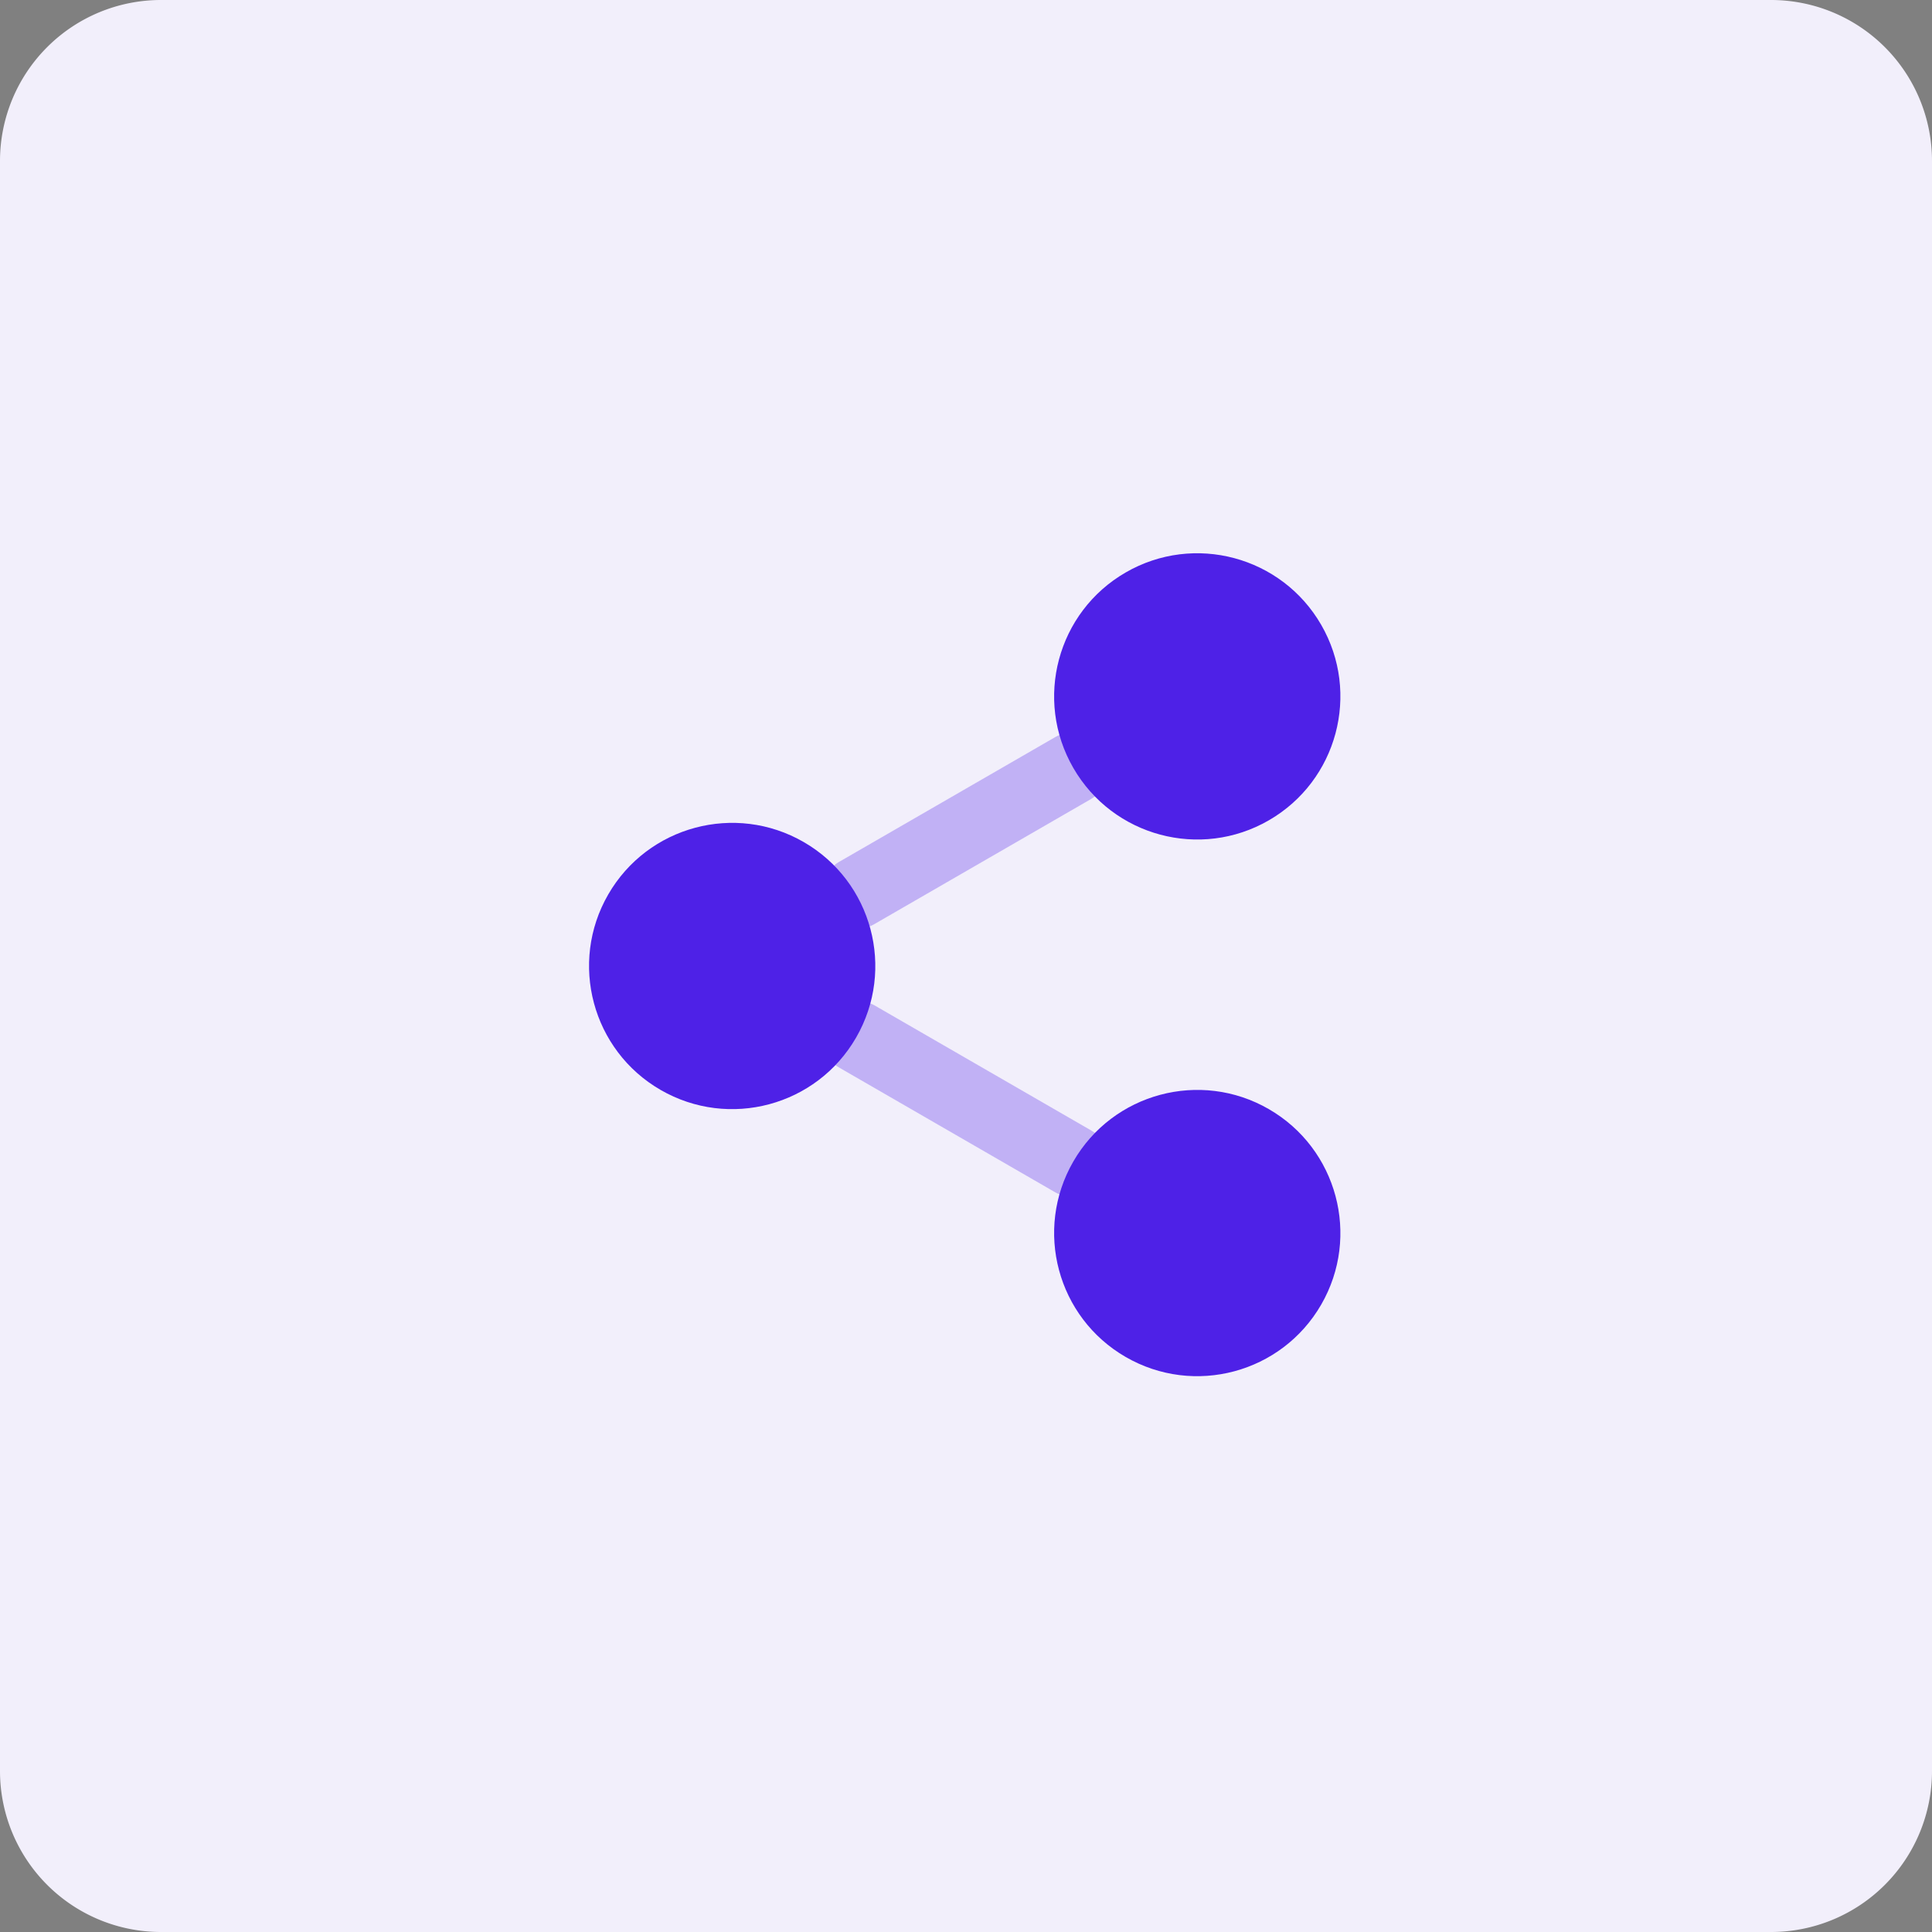 <svg width="40" height="40" fill="none" xmlns="http://www.w3.org/2000/svg"><rect width="100%" height="100%" fill="#808080" stroke="none"/><g clip-path="url(#a)"><path d="M36.667 0H3.333A3.333 3.333 0 0 0 0 3.333v33.334A3.333 3.333 0 0 0 3.333 40h33.334A3.333 3.333 0 0 0 40 36.667V3.333A3.333 3.333 0 0 0 36.667 0Z" fill="#F2EFFB"/><rect opacity=".3" x="22.493" y="14.888" width="1.481" height="6.667" rx=".741" transform="rotate(60 22.493 14.888)" fill="#4E21E7"/><rect opacity=".3" x="23.234" y="23.776" width="1.481" height="6.667" rx=".741" transform="rotate(120 23.234 23.776)" fill="#4E21E7"/><circle cx="24.788" cy="14.418" transform="rotate(60 24.788 14.418)" fill="#4E21E7" r="2.963"/><circle cx="24.788" cy="25.529" r="2.963" transform="rotate(120 24.788 25.529)" fill="#4E21E7"/><circle cx="15.159" cy="20" r="2.963" transform="rotate(120 15.159 20)" fill="#4E21E7"/></g><defs><clipPath id="a"><path fill="#fff" d="M0 0h40v40H0z"/></clipPath></defs></svg>